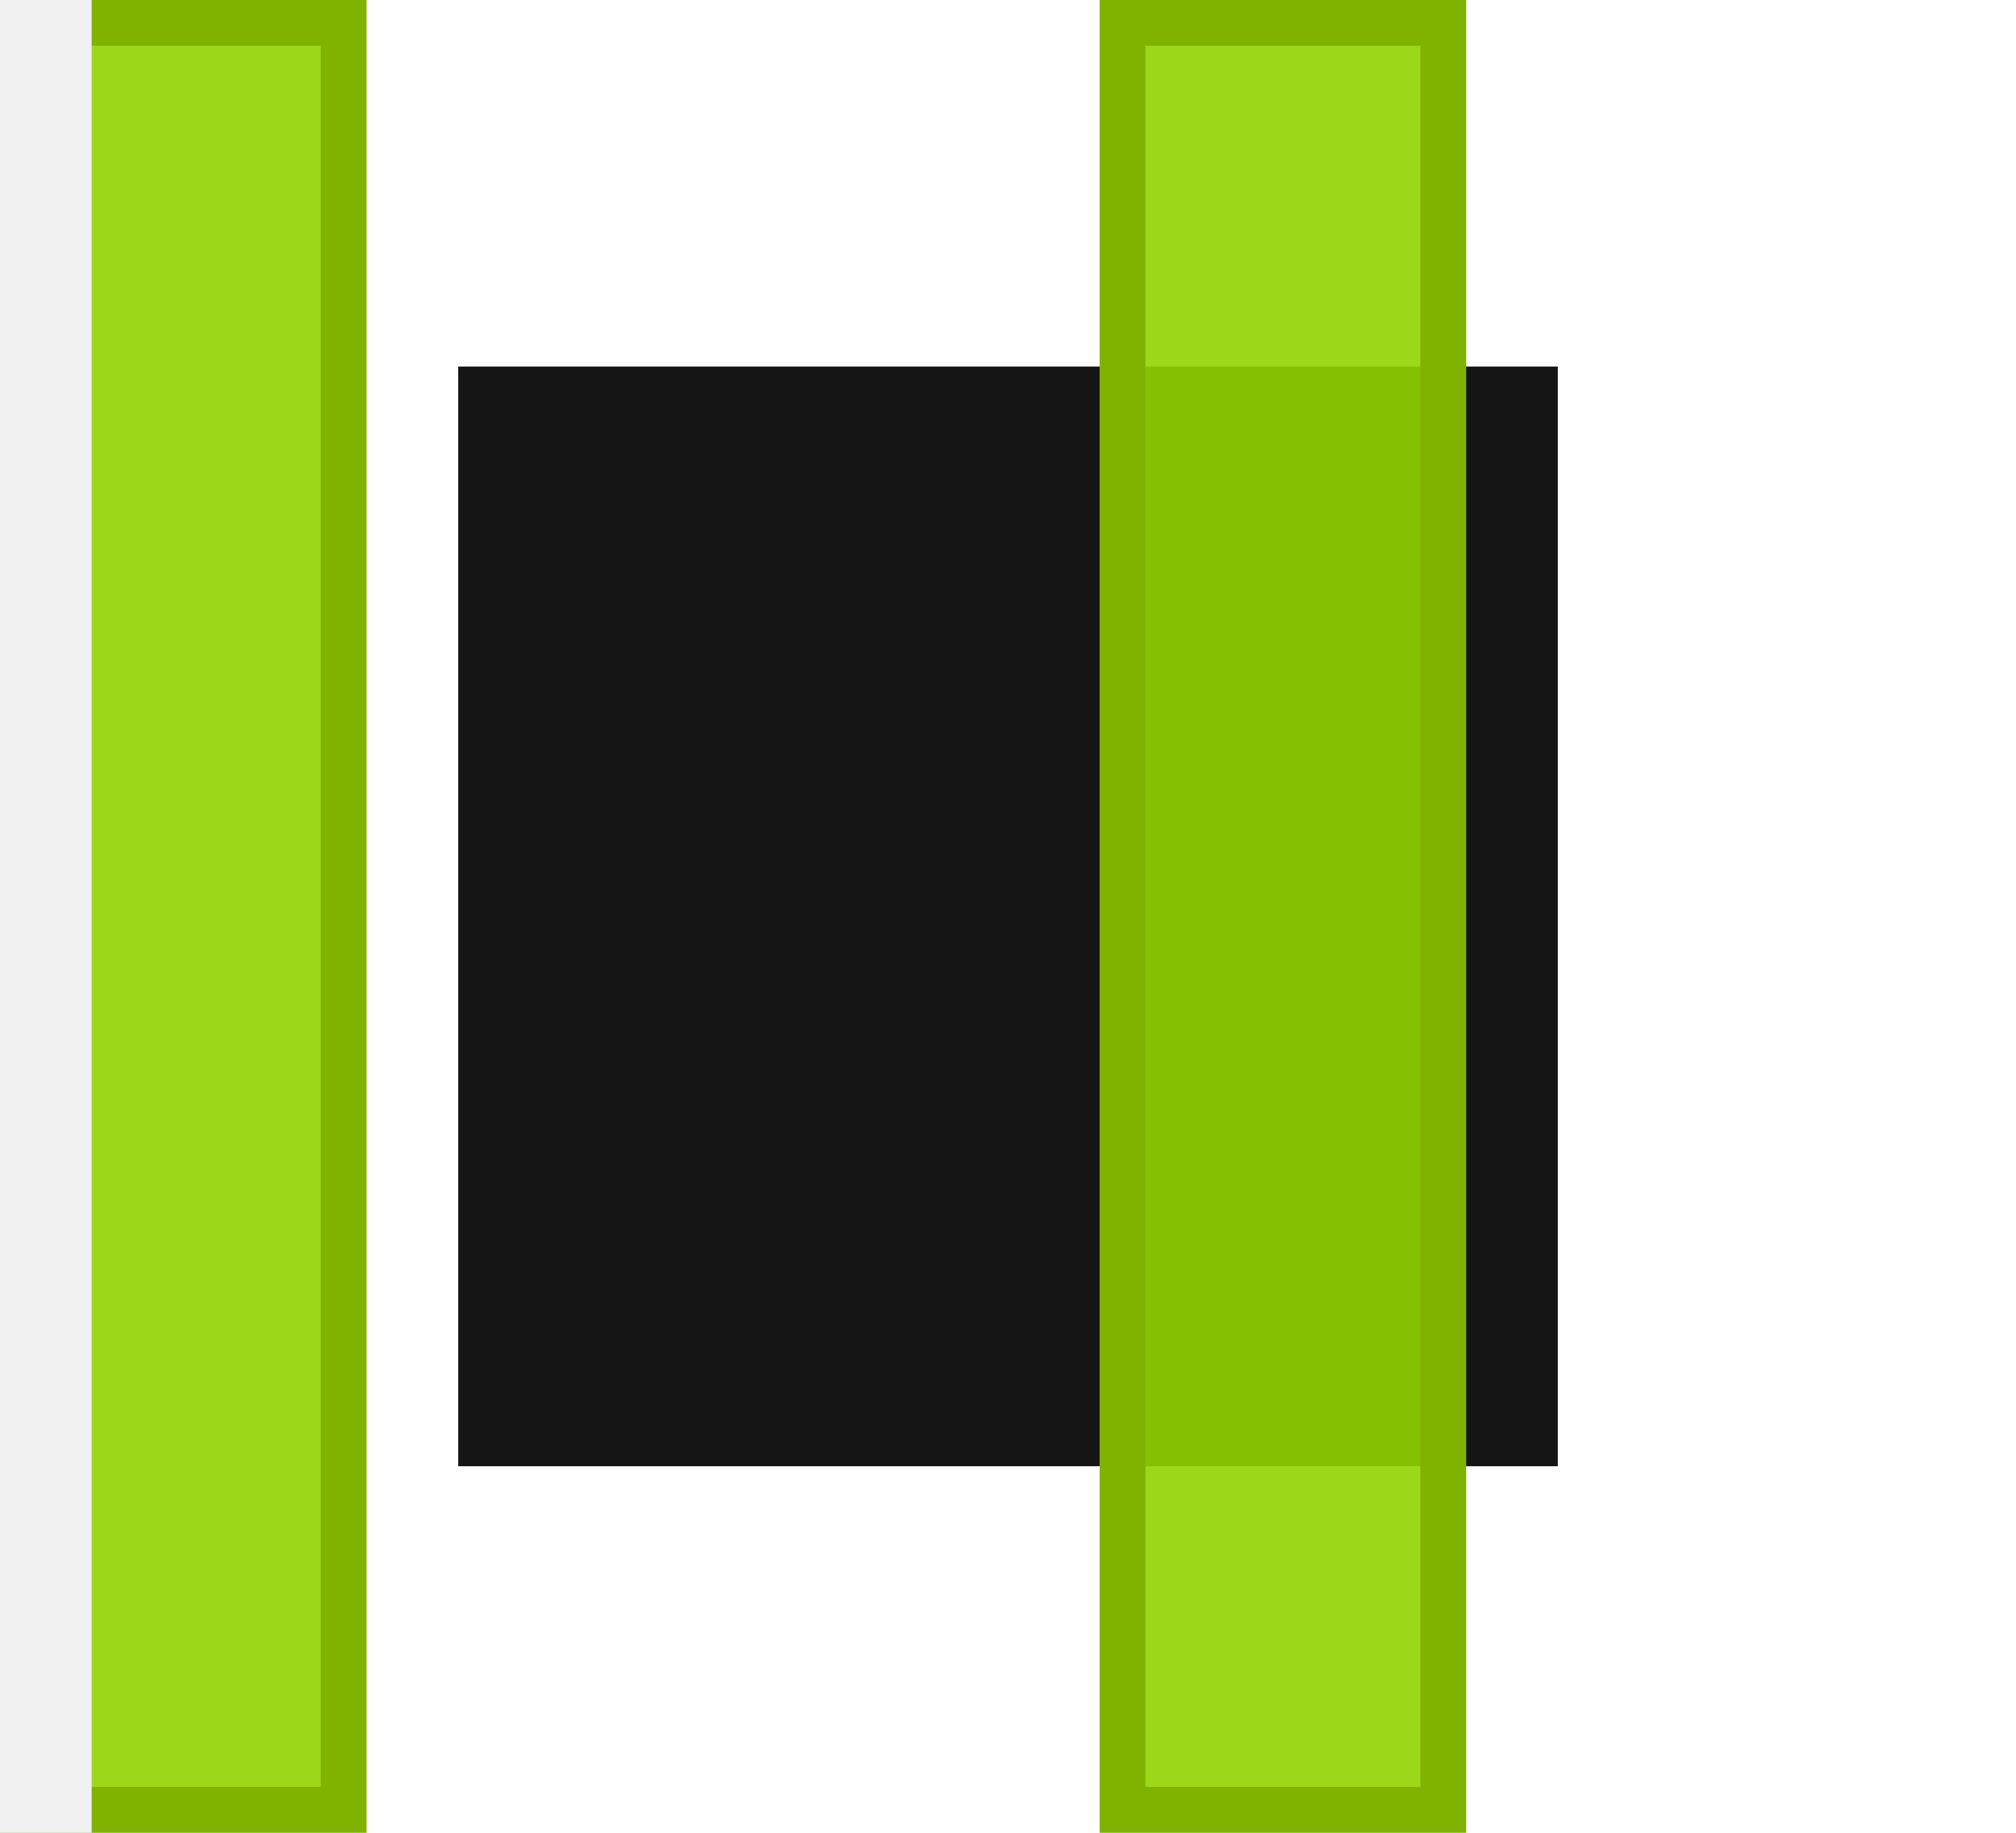 <?xml version="1.0" encoding="UTF-8"?>
<svg width="44px" height="40px" viewBox="0 0 44 40" version="1.1" xmlns="http://www.w3.org/2000/svg" xmlns:xlink="http://www.w3.org/1999/xlink">
    <title></title>
    <g id="Navigation" stroke="none" stroke-width="1" fill="none" fill-rule="evenodd">
        <g id="Navigation-/-Tertiary-Nav-(legacy)-/-Overflow-Arrows-/-Right---Default">
            <rect id="Background" fill="#FFFFFF" x="0" y="0" width="44" height="40"></rect>
            <g id="Icons--/--🖼-Dynamic-Icon" transform="translate(19, 15)" fill="#151515">
                <g id="🖼-Icon">
                    <path d="M1.986,9.783 L6.236,5.533 C6.53,5.239 6.53,4.764 6.233,4.47 L1.983,0.22 C1.692,-0.073 1.217,-0.073 0.923,0.22 L0.22,0.933 C-0.073,1.223 -0.073,1.698 0.22,1.992 L3.233,5.005 L0.22,8.017 C-0.073,8.308 -0.073,8.783 0.22,9.077 L0.927,9.783 C1.217,10.077 1.692,10.077 1.986,9.783 Z" id="angle-right"></path>
                </g>
                <rect id="🎨-Color" x="-9" y="-7" width="24" height="24"></rect>
            </g>
            <g id="📐-Padding" fill="#92D400" fill-opacity="0.9" stroke="#7FB300">
                <g id="Spacer--/--Horizontal--/--2.-pf-global--spacer--sm-(8px)">
                    <rect id="Rectangle-Copy" x="0.5" y="0.5" width="7" height="39"></rect>
                </g>
                <g id="Spacer--/--Horizontal--/--2.-pf-global--spacer--sm-(8px)-Copy" transform="translate(24, 0)">
                    <rect id="Rectangle-Copy" x="0.5" y="0.5" width="7" height="39"></rect>
                </g>
            </g>
            <rect id="Rectangle" stroke="#F0F0F0" fill="#FFFFFF" x="0.5" y="0.5" width="1" height="39"></rect>
        </g>
    </g>
</svg>